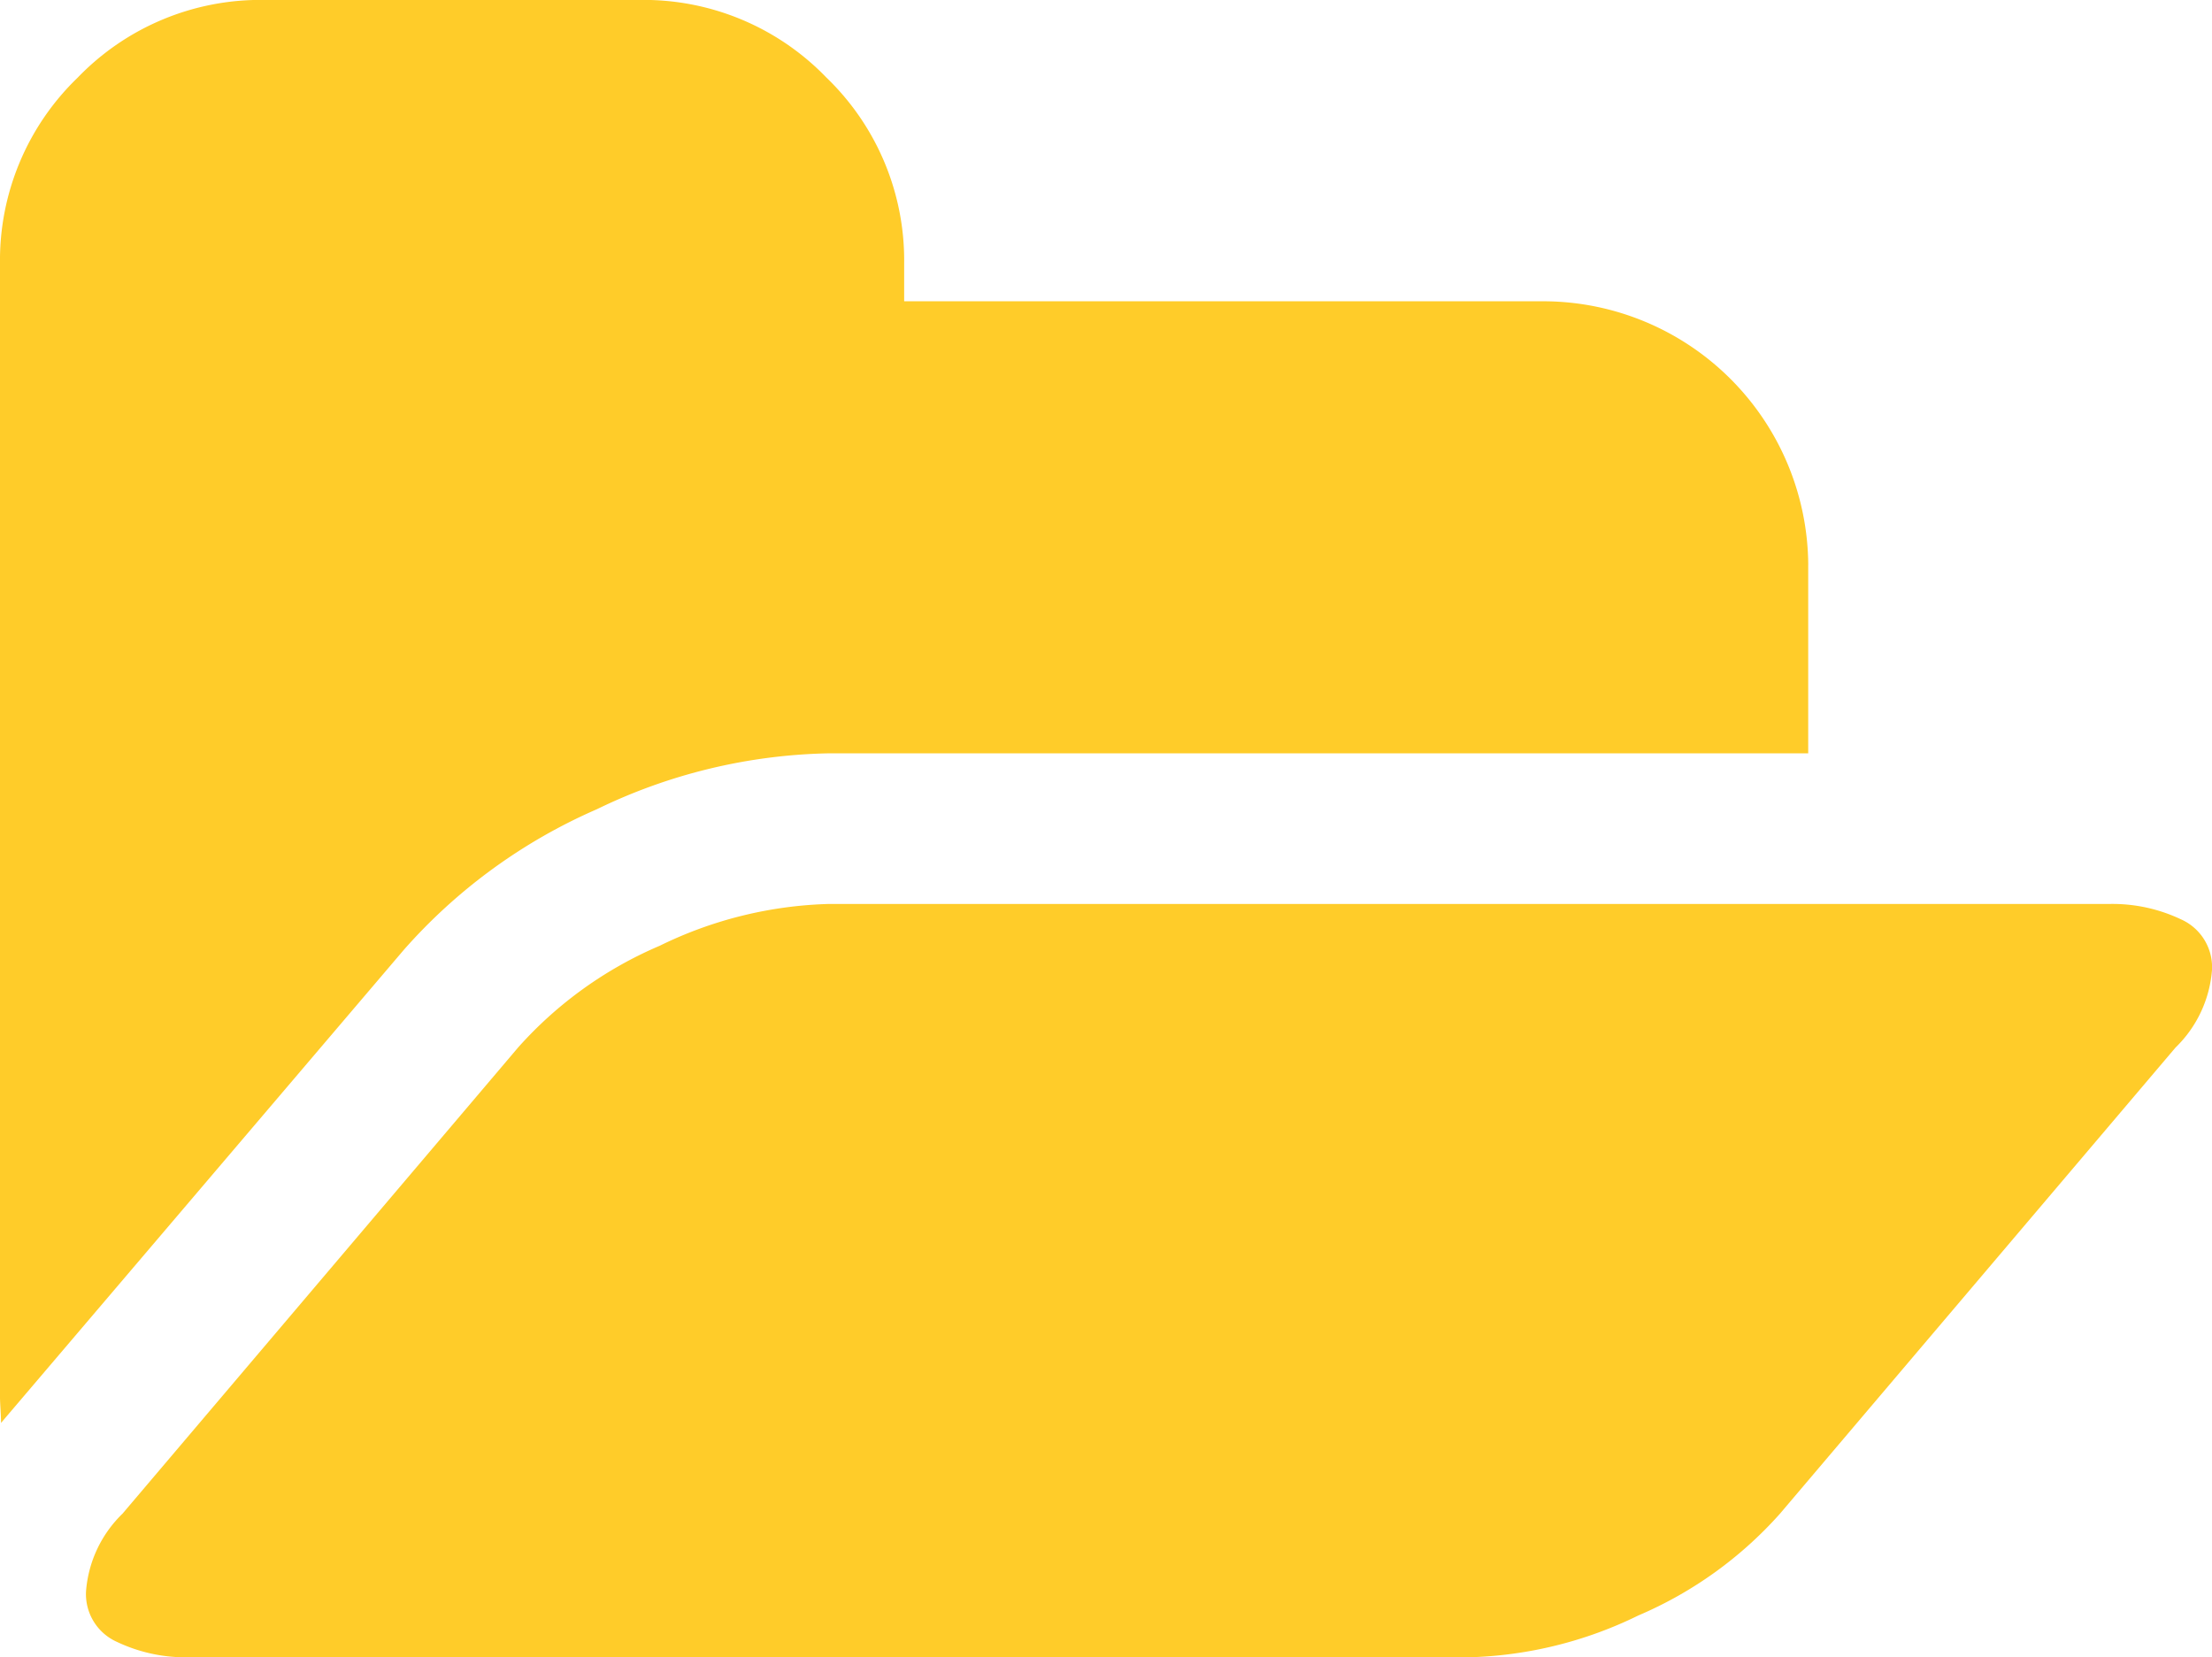 <svg xmlns="http://www.w3.org/2000/svg" width="64" height="47.957" viewBox="0 0 64 47.957">
  <path id="_74fa94fa64b5cfb89a313e727db176a0" data-name="74fa94fa64b5cfb89a313e727db176a0" d="M64,257.257a3.5,3.5,0,0,1-1.056,2.248L51.5,272.993a11.55,11.55,0,0,1-4.1,2.946,11.824,11.824,0,0,1-4.888,1.209H5.45a4.62,4.62,0,0,1-2.061-.443,1.514,1.514,0,0,1-.9-1.465,3.5,3.5,0,0,1,1.056-2.248l11.444-13.488a11.55,11.55,0,0,1,4.1-2.946,11.824,11.824,0,0,1,4.888-1.209H61.037a4.62,4.62,0,0,1,2.061.443A1.514,1.514,0,0,1,64,257.257ZM52.317,245.54v5.45H23.979a16.021,16.021,0,0,0-6.71,1.618,15.9,15.9,0,0,0-5.586,4.07L.2,270.166l-.17.2q0-.136-.017-.426T0,269.519v-32.7a7.342,7.342,0,0,1,2.248-5.382,7.342,7.342,0,0,1,5.382-2.248h10.9a7.342,7.342,0,0,1,5.382,2.248,7.342,7.342,0,0,1,2.248,5.382v1.09H44.688a7.676,7.676,0,0,1,7.63,7.63Z" transform="translate(0 -229.191)" fill="#ffcc29"/>
</svg>
